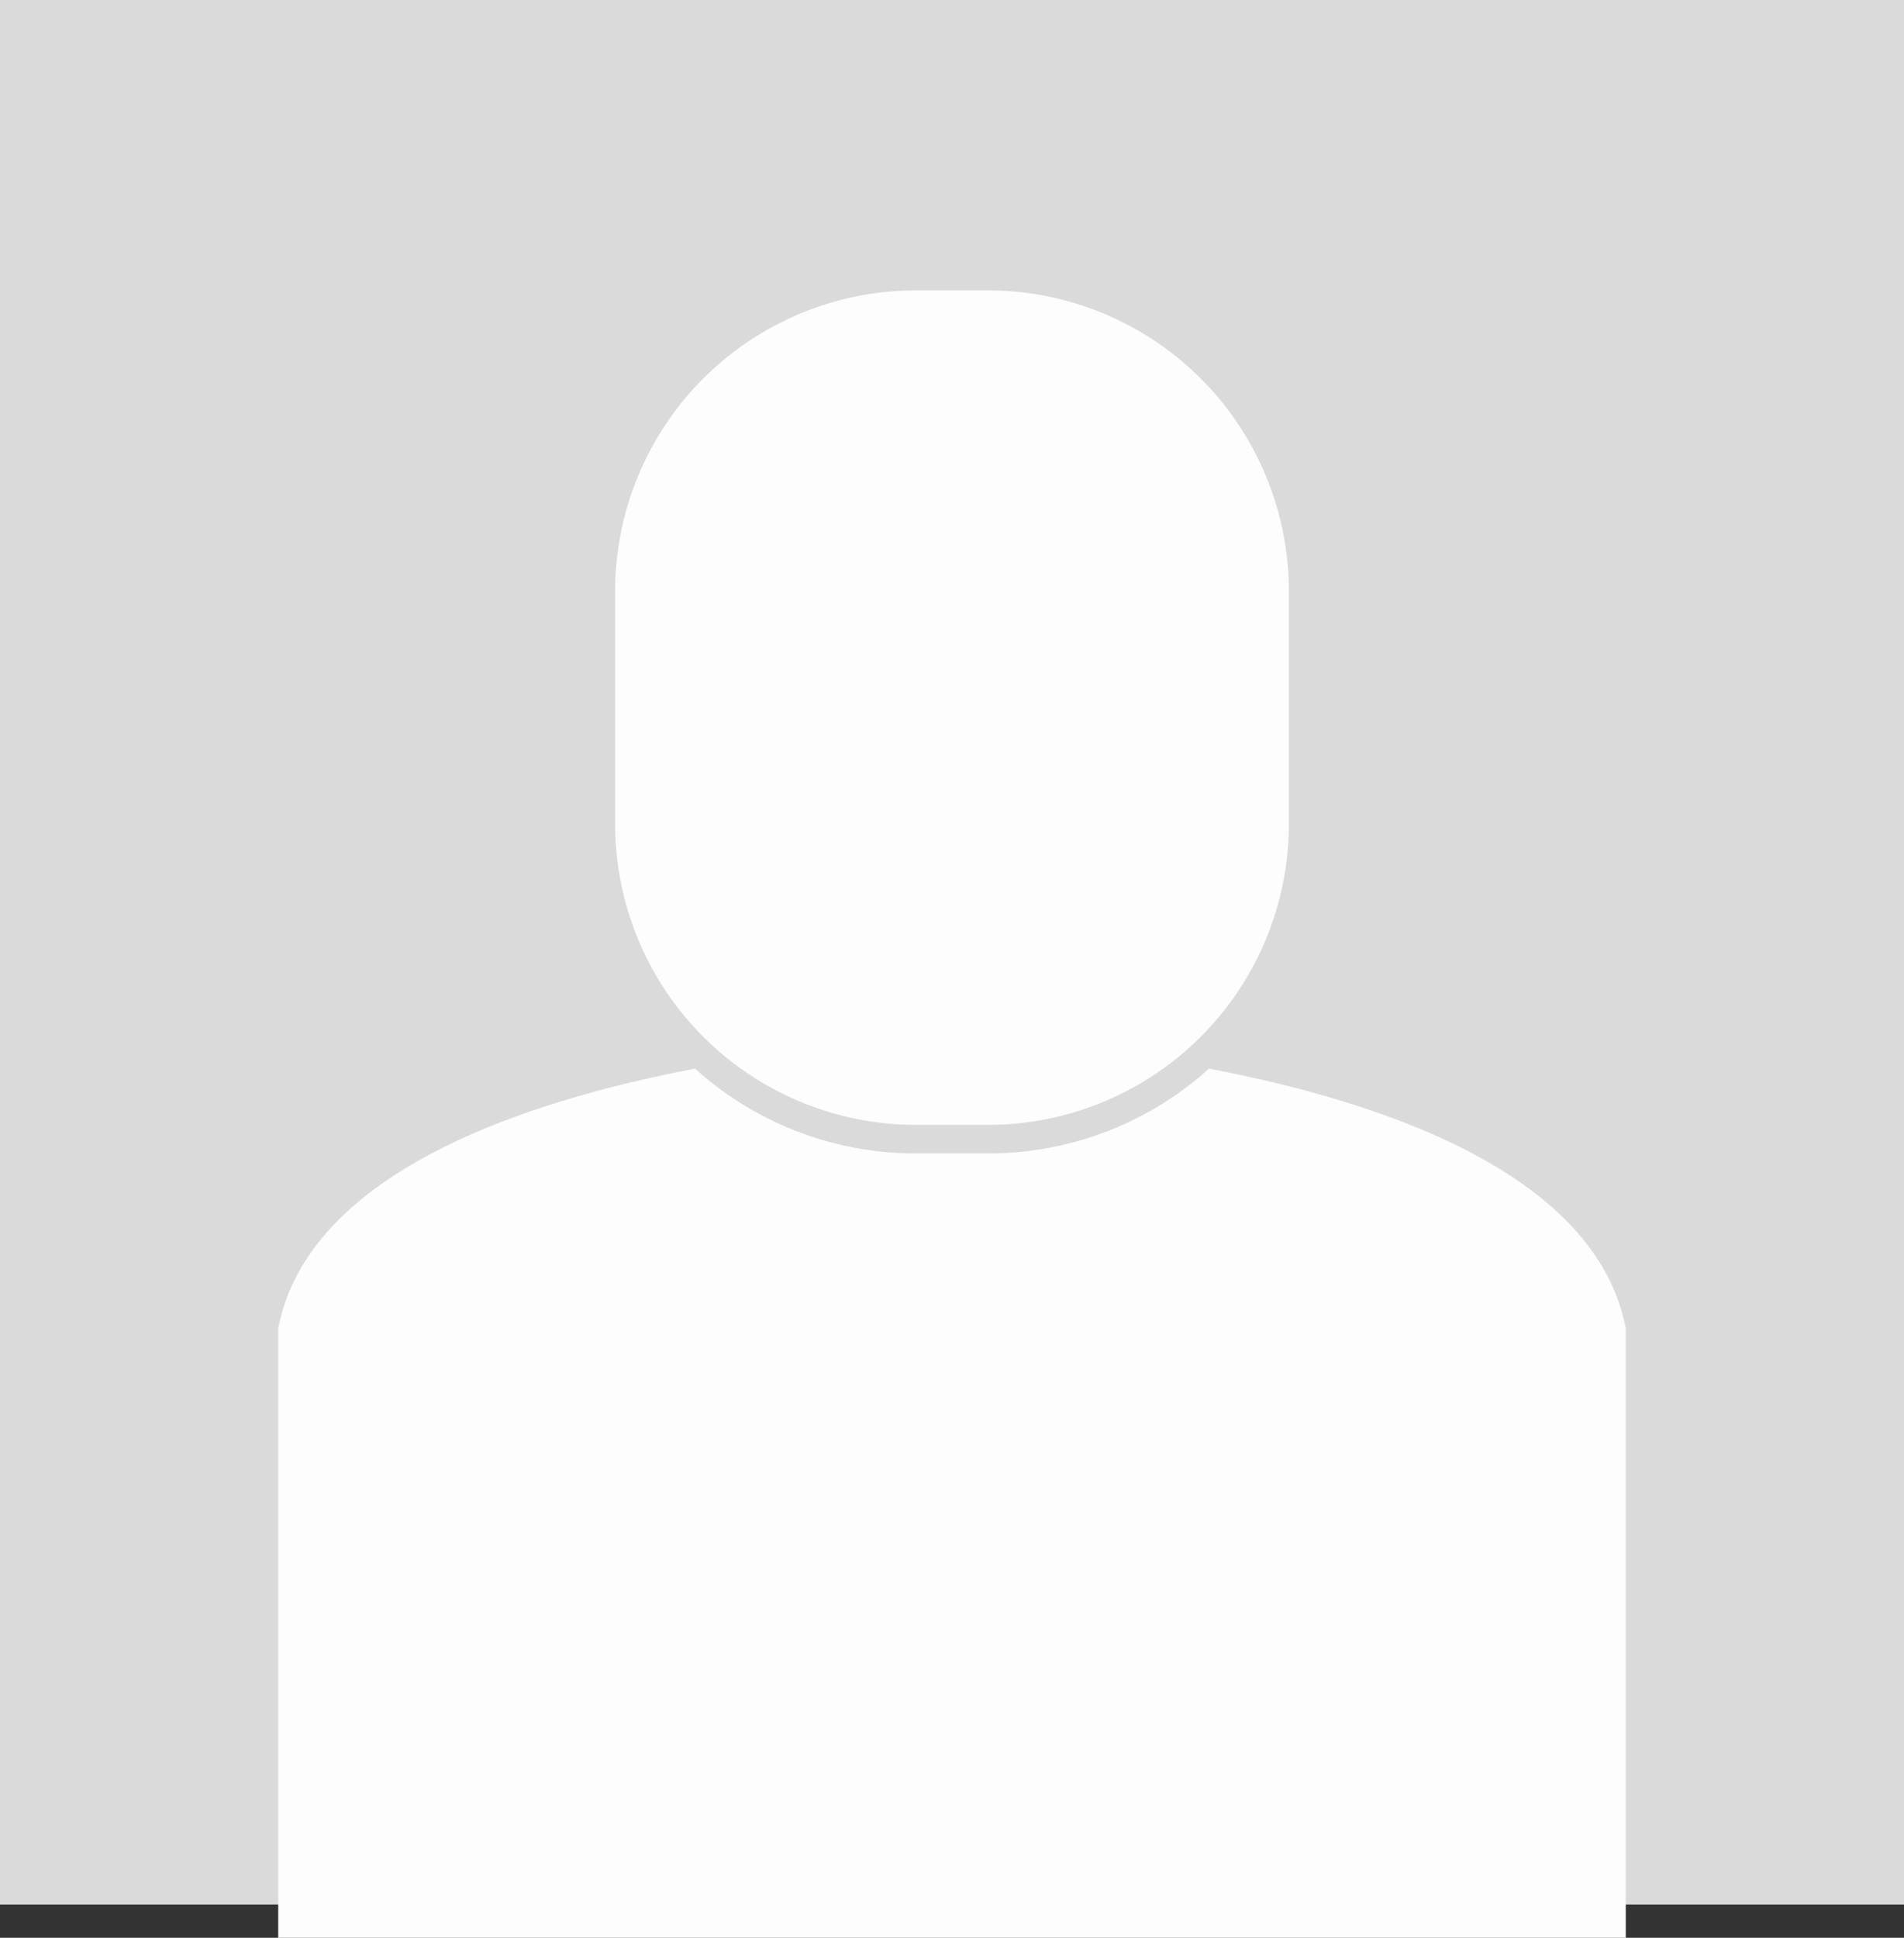 <svg xmlns="http://www.w3.org/2000/svg" viewBox="0 0 400 407"><rect x="0" y="0" width="400" height="407" fill="#333333" stroke="none"/><defs><style>.cls-1{fill:#dadada;}.cls-2{fill:#fdfdfd;}</style></defs><title>silhouette</title><g id="Layer_1" data-name="Layer 1"><rect class="cls-1" width="400" height="400"/></g><g id="Layer_2" data-name="Layer 2"><path class="cls-2" d="M200,218.27S69.69,221.64,58.45,278.94V407H341.55V278.94C330.31,221.64,200,218.27,200,218.27Z"/><rect class="cls-2" x="126.23" y="58" width="147.55" height="181.25" rx="66" ry="66"/><path class="cls-1" d="M207.77,61a63.19,63.19,0,0,1,63,63v49.25a63.19,63.19,0,0,1-63,63H192.23a63.19,63.19,0,0,1-63-63V124a63.19,63.19,0,0,1,63-63h15.55m0-6H192.23a69.08,69.08,0,0,0-69,69v49.25a69.08,69.08,0,0,0,69,69h15.55a69.08,69.08,0,0,0,69-69V124a69.08,69.08,0,0,0-69-69Z"/></g></svg>
